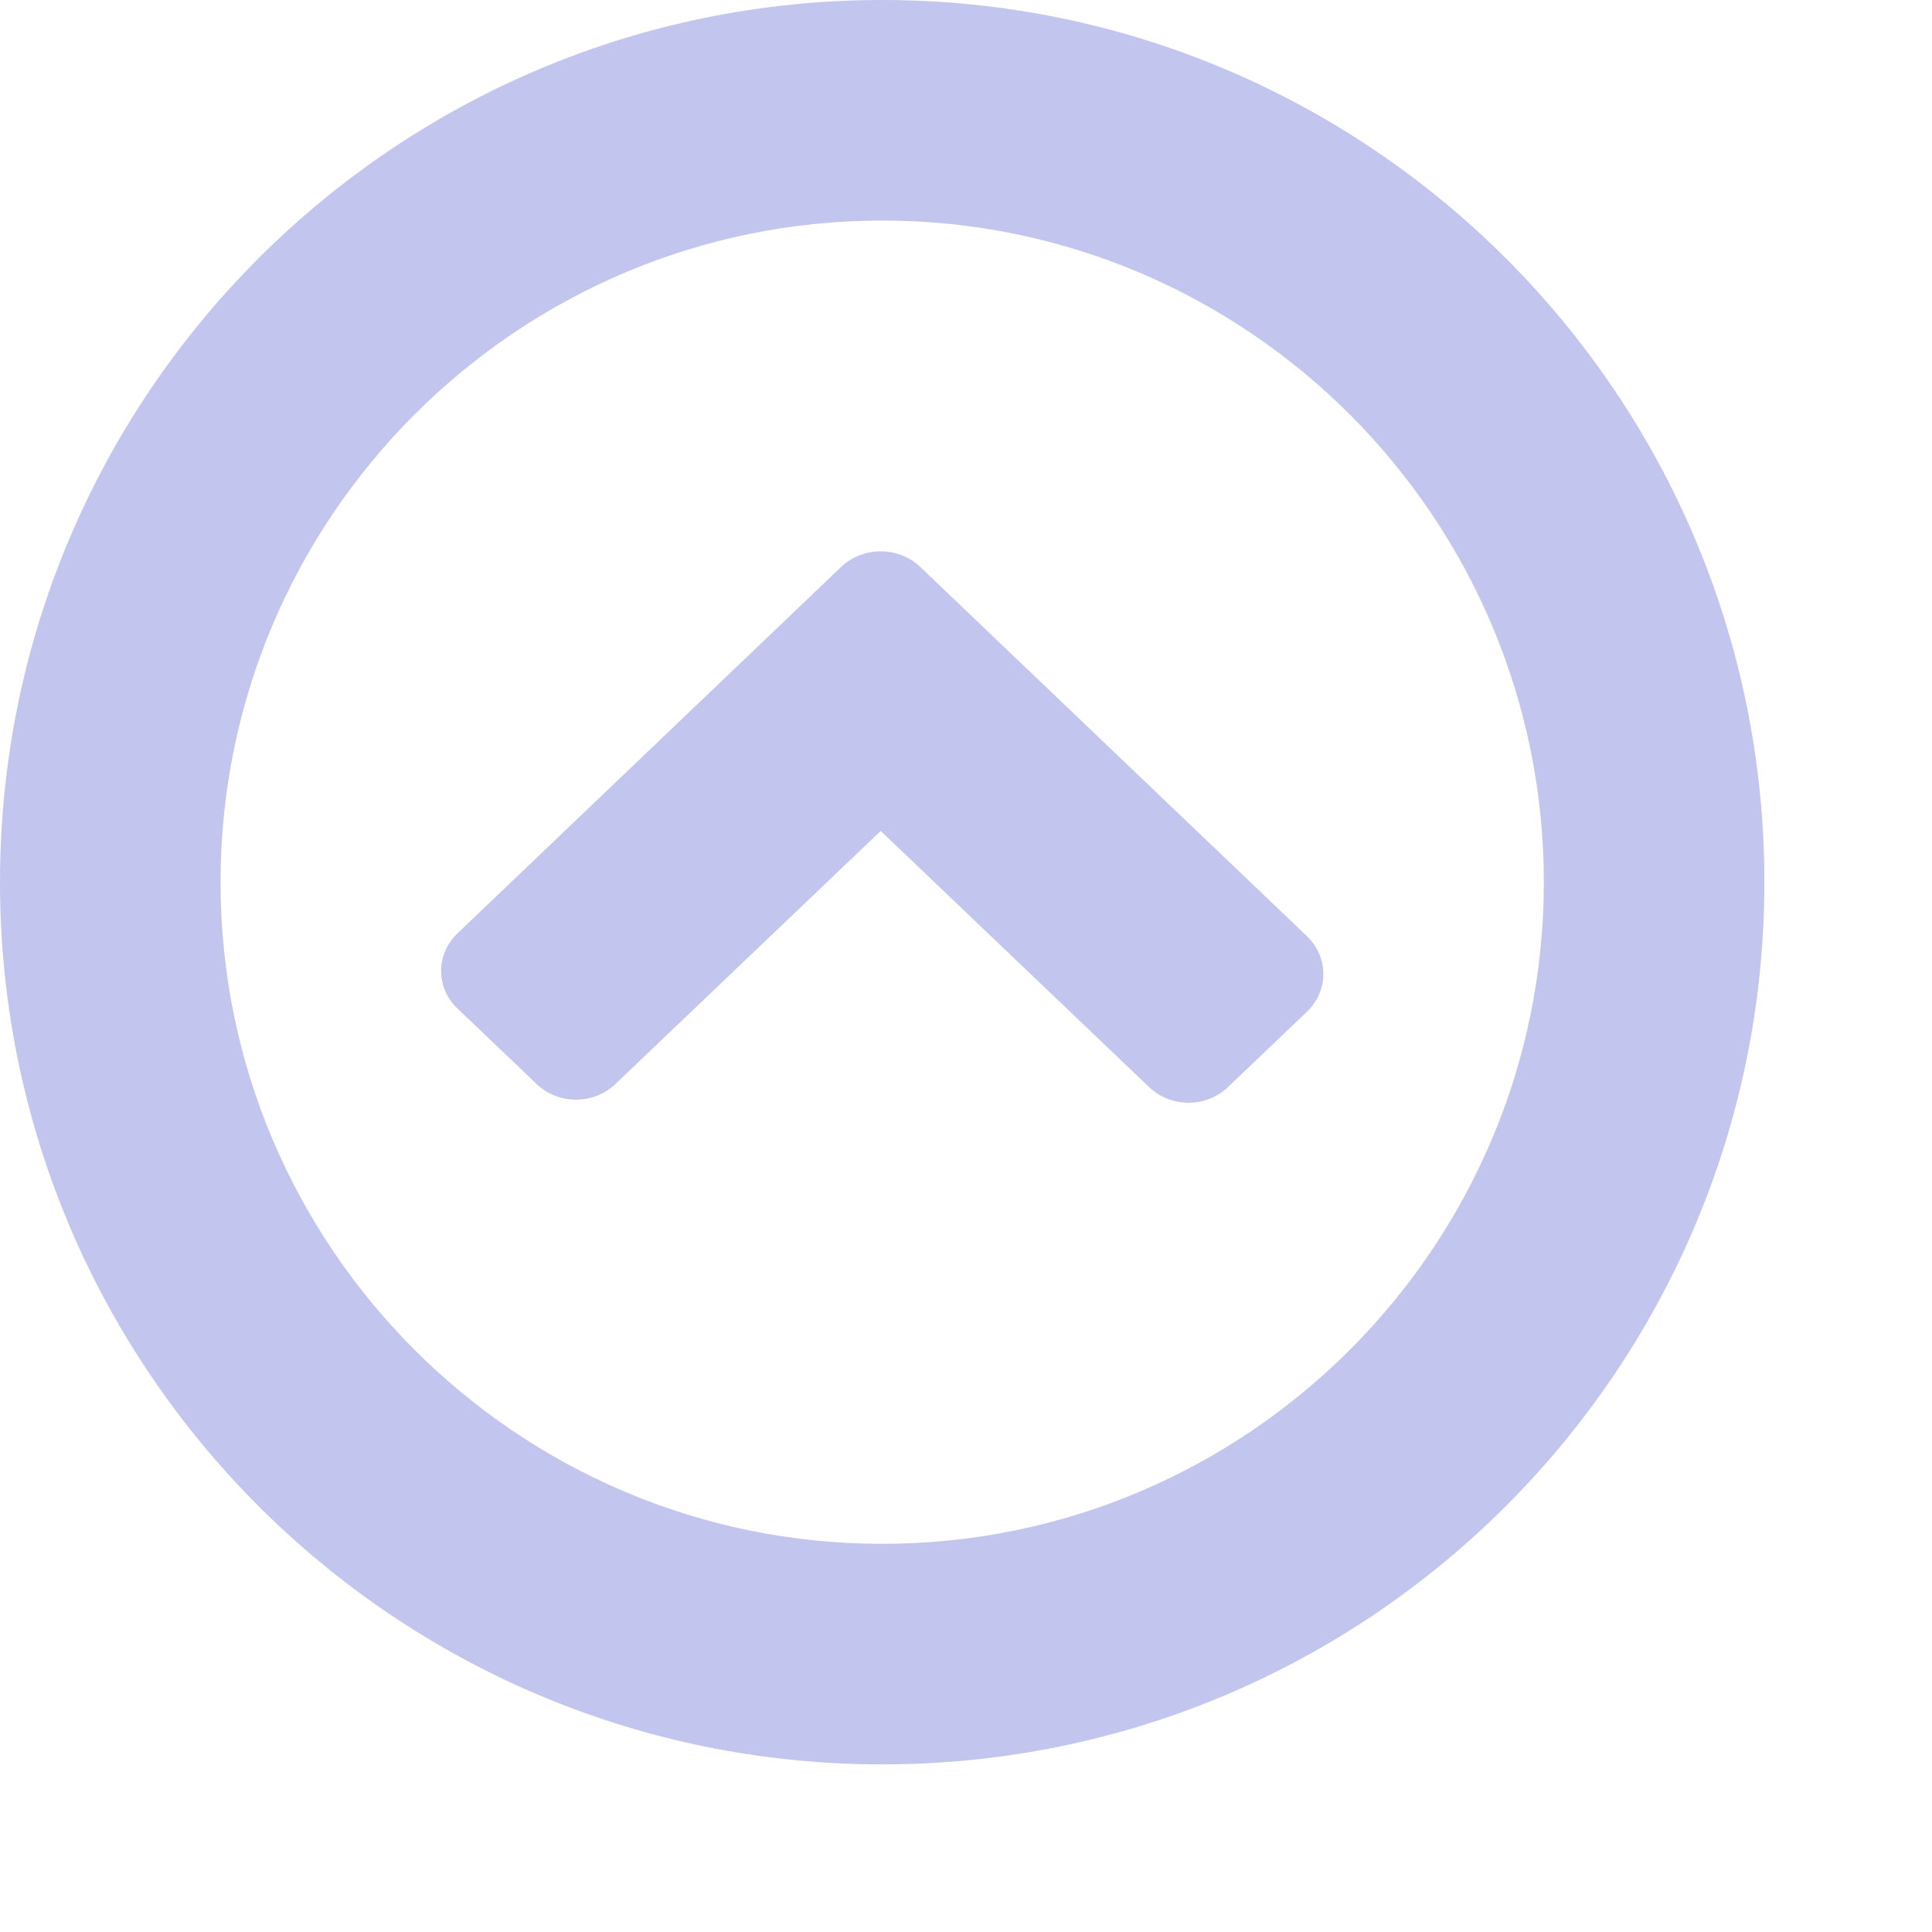 <?xml version="1.0" encoding="utf-8"?><!DOCTYPE svg PUBLIC "-//W3C//DTD SVG 1.1//EN" "http://www.w3.org/Graphics/SVG/1.1/DTD/svg11.dtd"><svg version="1.1" baseProfile="full" xmlns="http://www.w3.org/2000/svg" xmlns:xlink="http://www.w3.org/1999/xlink" xmlns:ev="http://www.w3.org/2001/xml-events" height="21.9px" width="21.9px" ><path fill="rgb( 194, 197, 238 )" d="M10,20 C4.478,20 0,15.523 0,10 C0,4.478 4.478,0 10,0 C15.522,0 20,4.478 20,10 C20,15.523 15.522,20 10,20 ZM10,2.5 C5.864,2.5 2.5,5.864 2.5,10 C2.5,14.136 5.864,17.5 10,17.5 C14.136,17.5 17.5,14.136 17.5,10 C17.5,5.864 14.136,2.5 10,2.5 ZM13.92,12.322 C13.673,12.559 13.273,12.559 13.025,12.322 C13.025,12.322 9.983,9.419 9.983,9.419 C9.983,9.419 6.976,12.288 6.976,12.288 C6.73,12.524 6.329,12.524 6.083,12.288 C6.083,12.288 5.187,11.433 5.187,11.433 C4.938,11.199 4.938,10.815 5.187,10.579 C5.187,10.579 9.535,6.426 9.535,6.426 C9.783,6.191 10.183,6.191 10.431,6.426 C10.431,6.426 14.816,10.613 14.816,10.613 C15.062,10.85 15.062,11.233 14.816,11.467 C14.816,11.467 13.92,12.322 13.92,12.322 Z "/></svg>